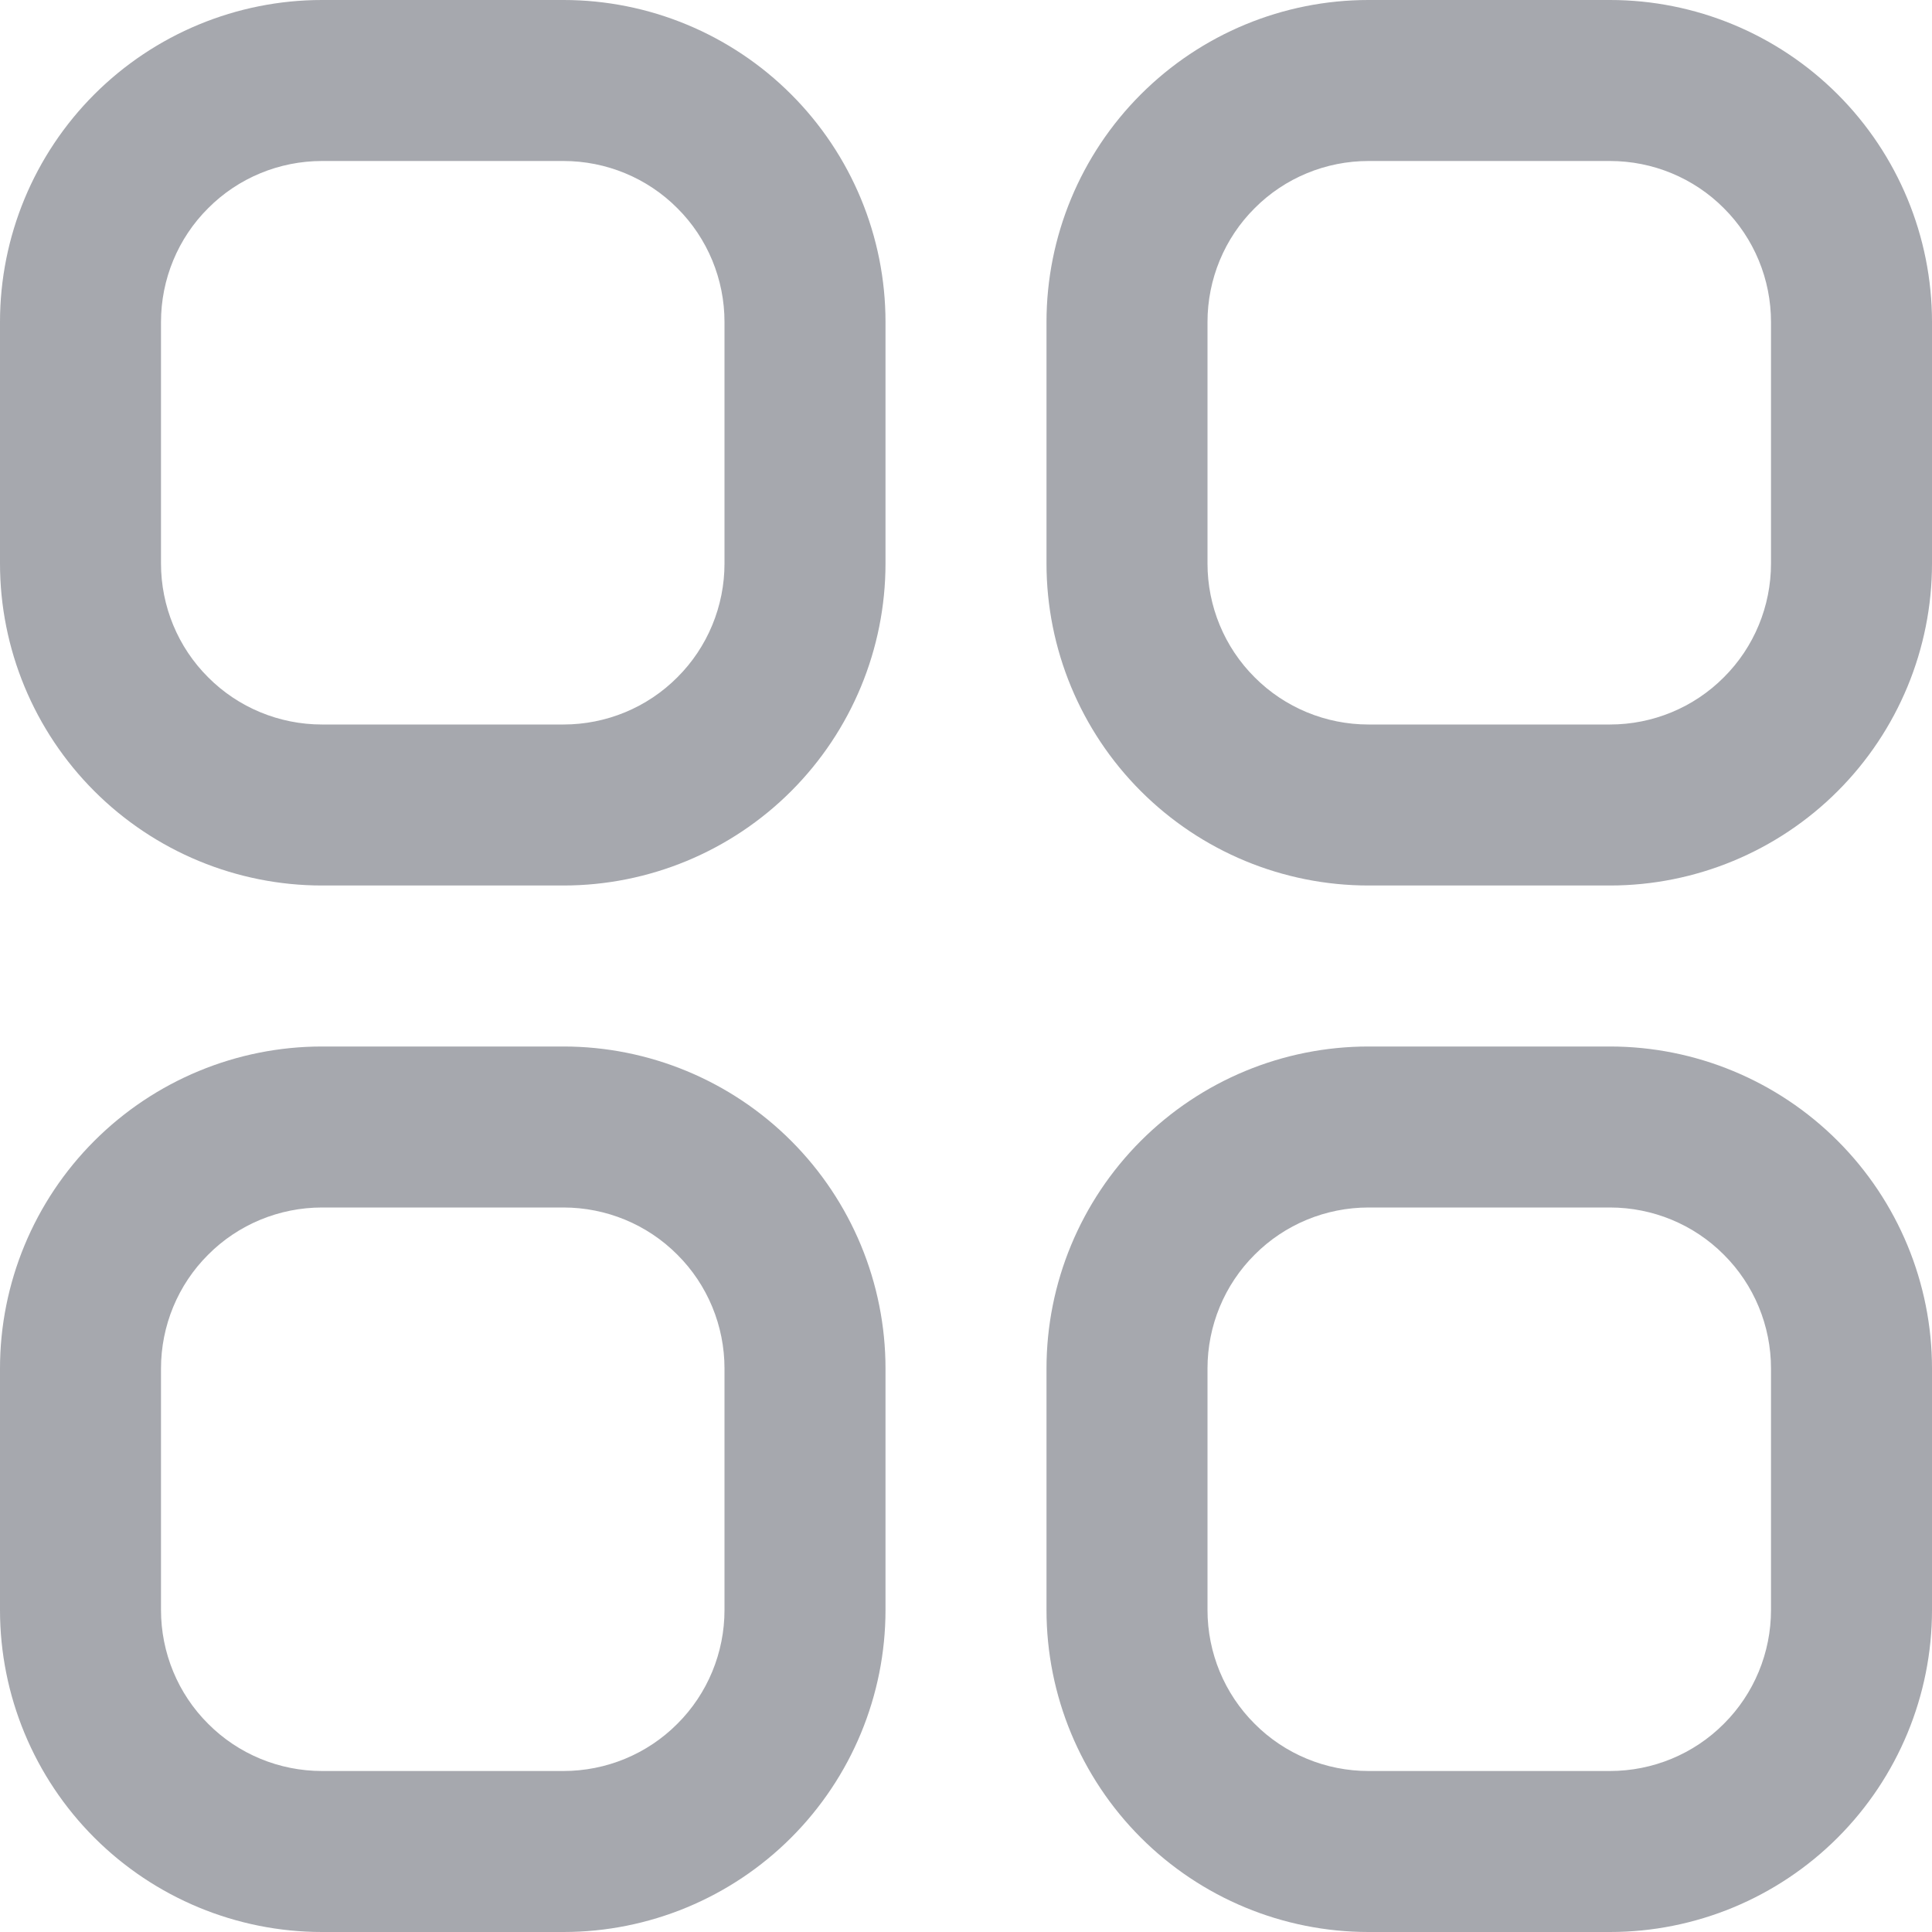 <svg width="12" height="12" viewBox="0 0 12 12" fill="none" xmlns="http://www.w3.org/2000/svg">
<g id="fi-rr-apps" clip-path="url(#clip0_462_4334)">
<g id="Vector">
<path fill-rule="evenodd" clip-rule="evenodd" d="M2 0H3.5C4.03 0 4.539 0.211 4.914 0.586C5.289 0.961 5.5 1.47 5.5 2V3.5C5.5 4.03 5.289 4.539 4.914 4.914C4.539 5.289 4.03 5.5 3.5 5.5H2C1.47 5.5 0.961 5.289 0.586 4.914C0.211 4.539 0 4.03 0 3.5V2C0 1.47 0.211 0.961 0.586 0.586C0.961 0.211 1.47 0 2 0ZM4.207 4.207C4.395 4.02 4.5 3.765 4.5 3.5V2C4.5 1.735 4.395 1.48 4.207 1.293C4.02 1.105 3.765 1 3.5 1H2C1.735 1 1.48 1.105 1.293 1.293C1.105 1.48 1 1.735 1 2V3.5C1 3.765 1.105 4.02 1.293 4.207C1.48 4.395 1.735 4.5 2 4.5H3.5C3.765 4.5 4.02 4.395 4.207 4.207Z" fill="#A6A8AE"/>
<path fill-rule="evenodd" clip-rule="evenodd" d="M8.5 0H10C10.53 0 11.039 0.211 11.414 0.586C11.789 0.961 12 1.47 12 2V3.5C12 4.03 11.789 4.539 11.414 4.914C11.039 5.289 10.53 5.5 10 5.5H8.5C7.969 5.5 7.461 5.289 7.086 4.914C6.711 4.539 6.5 4.03 6.5 3.5V2C6.5 1.47 6.711 0.961 7.086 0.586C7.461 0.211 7.969 0 8.5 0ZM10.707 4.207C10.895 4.02 11 3.765 11 3.5V2C11 1.735 10.895 1.48 10.707 1.293C10.52 1.105 10.265 1 10 1H8.5C8.235 1 7.98 1.105 7.793 1.293C7.605 1.48 7.5 1.735 7.5 2V3.5C7.5 3.765 7.605 4.02 7.793 4.207C7.98 4.395 8.235 4.5 8.5 4.5H10C10.265 4.5 10.52 4.395 10.707 4.207Z" fill="#A6A8AE"/>
<path fill-rule="evenodd" clip-rule="evenodd" d="M3.5 6.5H2C1.47 6.5 0.961 6.711 0.586 7.086C0.211 7.461 0 7.97 0 8.5V10C0 10.53 0.211 11.039 0.586 11.414C0.961 11.789 1.47 12 2 12H3.5C4.03 12 4.539 11.789 4.914 11.414C5.289 11.039 5.5 10.53 5.5 10V8.5C5.5 7.97 5.289 7.461 4.914 7.086C4.539 6.711 4.03 6.5 3.5 6.5ZM4.5 10C4.5 10.265 4.395 10.52 4.207 10.707C4.02 10.895 3.765 11 3.5 11H2C1.735 11 1.48 10.895 1.293 10.707C1.105 10.52 1 10.265 1 10V8.5C1 8.235 1.105 7.98 1.293 7.793C1.48 7.605 1.735 7.5 2 7.5H3.5C3.765 7.5 4.02 7.605 4.207 7.793C4.395 7.98 4.5 8.235 4.5 8.5V10Z" fill="#A6A8AE"/>
<path fill-rule="evenodd" clip-rule="evenodd" d="M8.5 6.5H10C10.53 6.5 11.039 6.711 11.414 7.086C11.789 7.461 12 7.97 12 8.5V10C12 10.53 11.789 11.039 11.414 11.414C11.039 11.789 10.53 12 10 12H8.5C7.969 12 7.461 11.789 7.086 11.414C6.711 11.039 6.5 10.53 6.5 10V8.5C6.5 7.97 6.711 7.461 7.086 7.086C7.461 6.711 7.969 6.5 8.5 6.5ZM10.707 10.707C10.895 10.52 11 10.265 11 10V8.5C11 8.235 10.895 7.98 10.707 7.793C10.52 7.605 10.265 7.5 10 7.5H8.5C8.235 7.5 7.98 7.605 7.793 7.793C7.605 7.98 7.5 8.235 7.5 8.5V10C7.5 10.265 7.605 10.52 7.793 10.707C7.98 10.895 8.235 11 8.5 11H10C10.265 11 10.52 10.895 10.707 10.707Z" fill="#A6A8AE"/>
</g>
</g>
<defs>
<clipPath id="clip0_462_4334">
<rect width="12" height="12" fill="white"/>
</clipPath>
</defs>
</svg>

